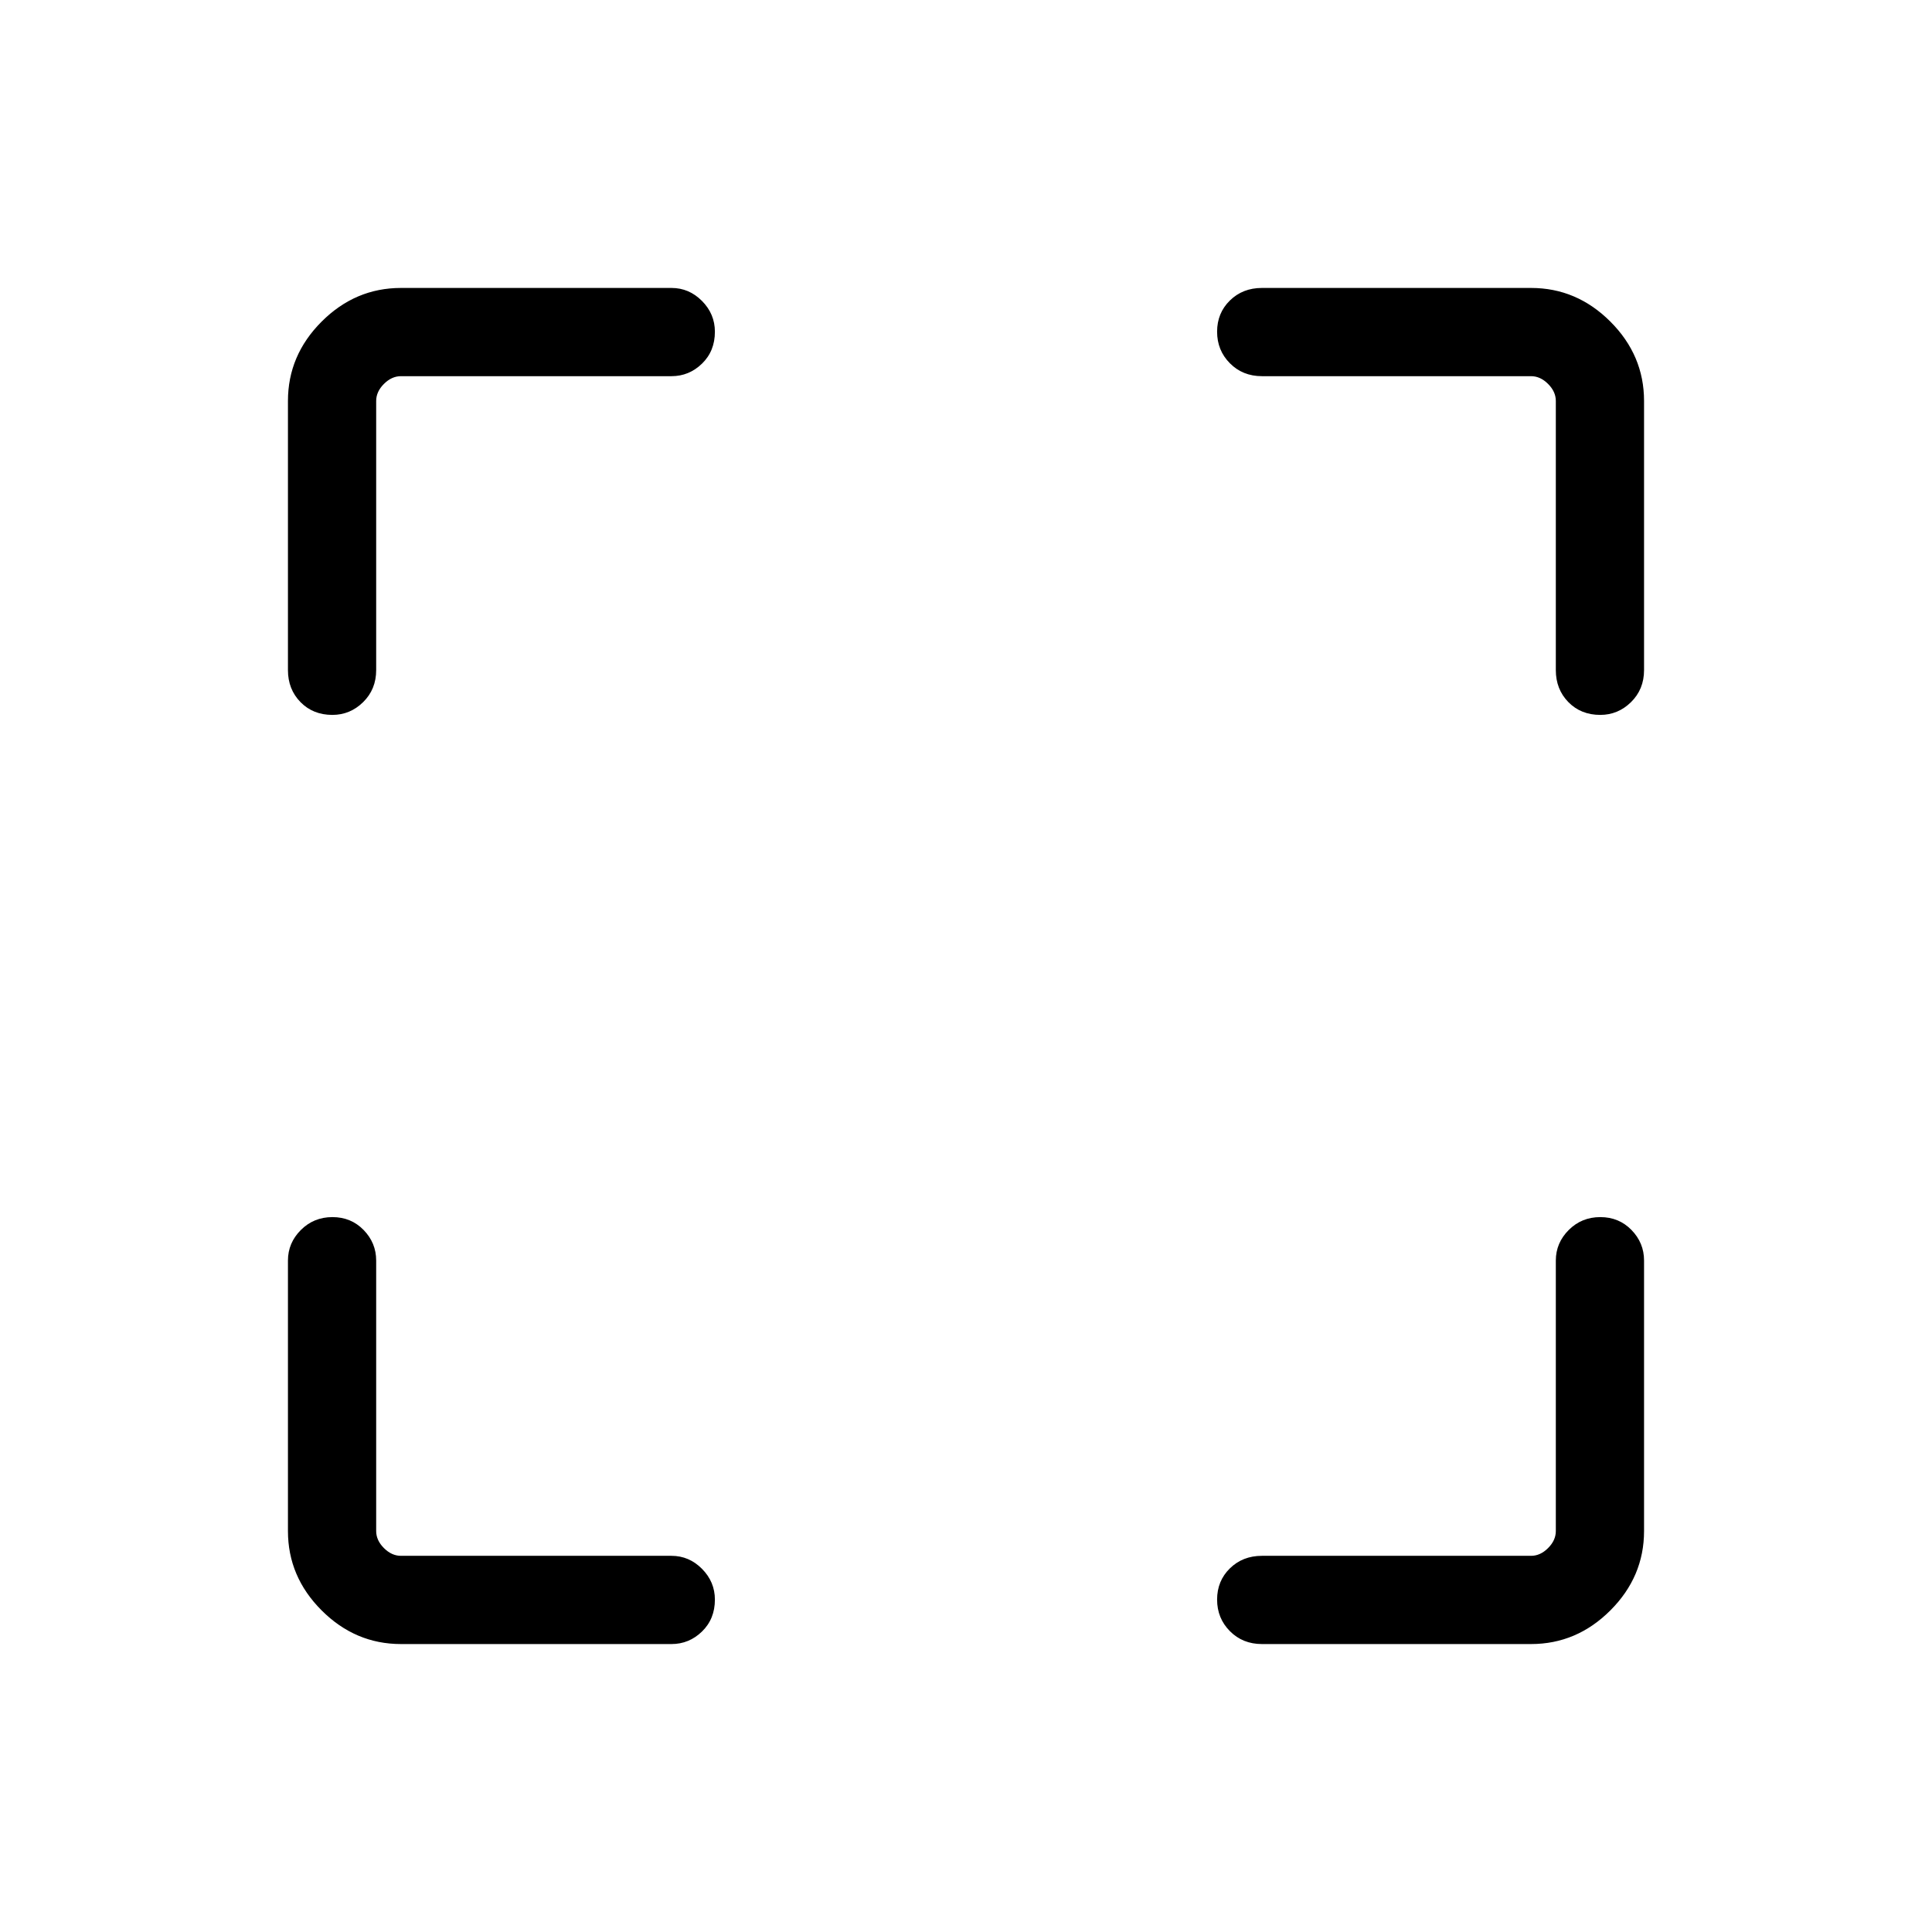 <svg xmlns="http://www.w3.org/2000/svg" height="48" viewBox="0 -960 960 960" width="48"><path d="M199.23-143.08q-22.69 0-39.42-16.73t-16.73-39.42v-134.42q0-8.76 6.41-15.17t15.69-6.41q9.28 0 15.51 6.41t6.23 15.17v134.42q0 4.61 3.85 8.46 3.85 3.85 8.46 3.85h134.42q8.76 0 15.17 6.46 6.41 6.47 6.41 15.3 0 9.62-6.41 15.85t-15.17 6.23H199.23Zm561.54 0H627.04q-9.55 0-15.91-6.41-6.36-6.41-6.36-15.69t6.36-15.51q6.36-6.23 15.91-6.23h133.73q4.61 0 8.46-3.85 3.85-3.85 3.85-8.46v-134.42q0-8.76 6.41-15.17t15.69-6.41q9.28 0 15.51 6.41t6.23 15.17v134.42q0 22.69-16.73 39.42t-39.42 16.73ZM143.08-627.04v-133.73q0-22.69 16.73-39.42t39.42-16.73h134.42q8.76 0 15.17 6.46 6.41 6.47 6.41 15.3 0 9.62-6.41 15.85t-15.17 6.23H199.23q-4.61 0-8.46 3.85-3.85 3.85-3.85 8.46v133.73q0 9.55-6.46 15.91-6.47 6.36-15.3 6.36-9.62 0-15.85-6.36t-6.23-15.91Zm630 0v-133.73q0-4.61-3.85-8.46-3.85-3.85-8.46-3.85H627.04q-9.55 0-15.91-6.41-6.36-6.41-6.36-15.69t6.36-15.51q6.36-6.23 15.91-6.23h133.73q22.69 0 39.42 16.73t16.73 39.42v133.73q0 9.55-6.46 15.91-6.47 6.36-15.3 6.36-9.62 0-15.85-6.36t-6.23-15.91Z"/></svg>